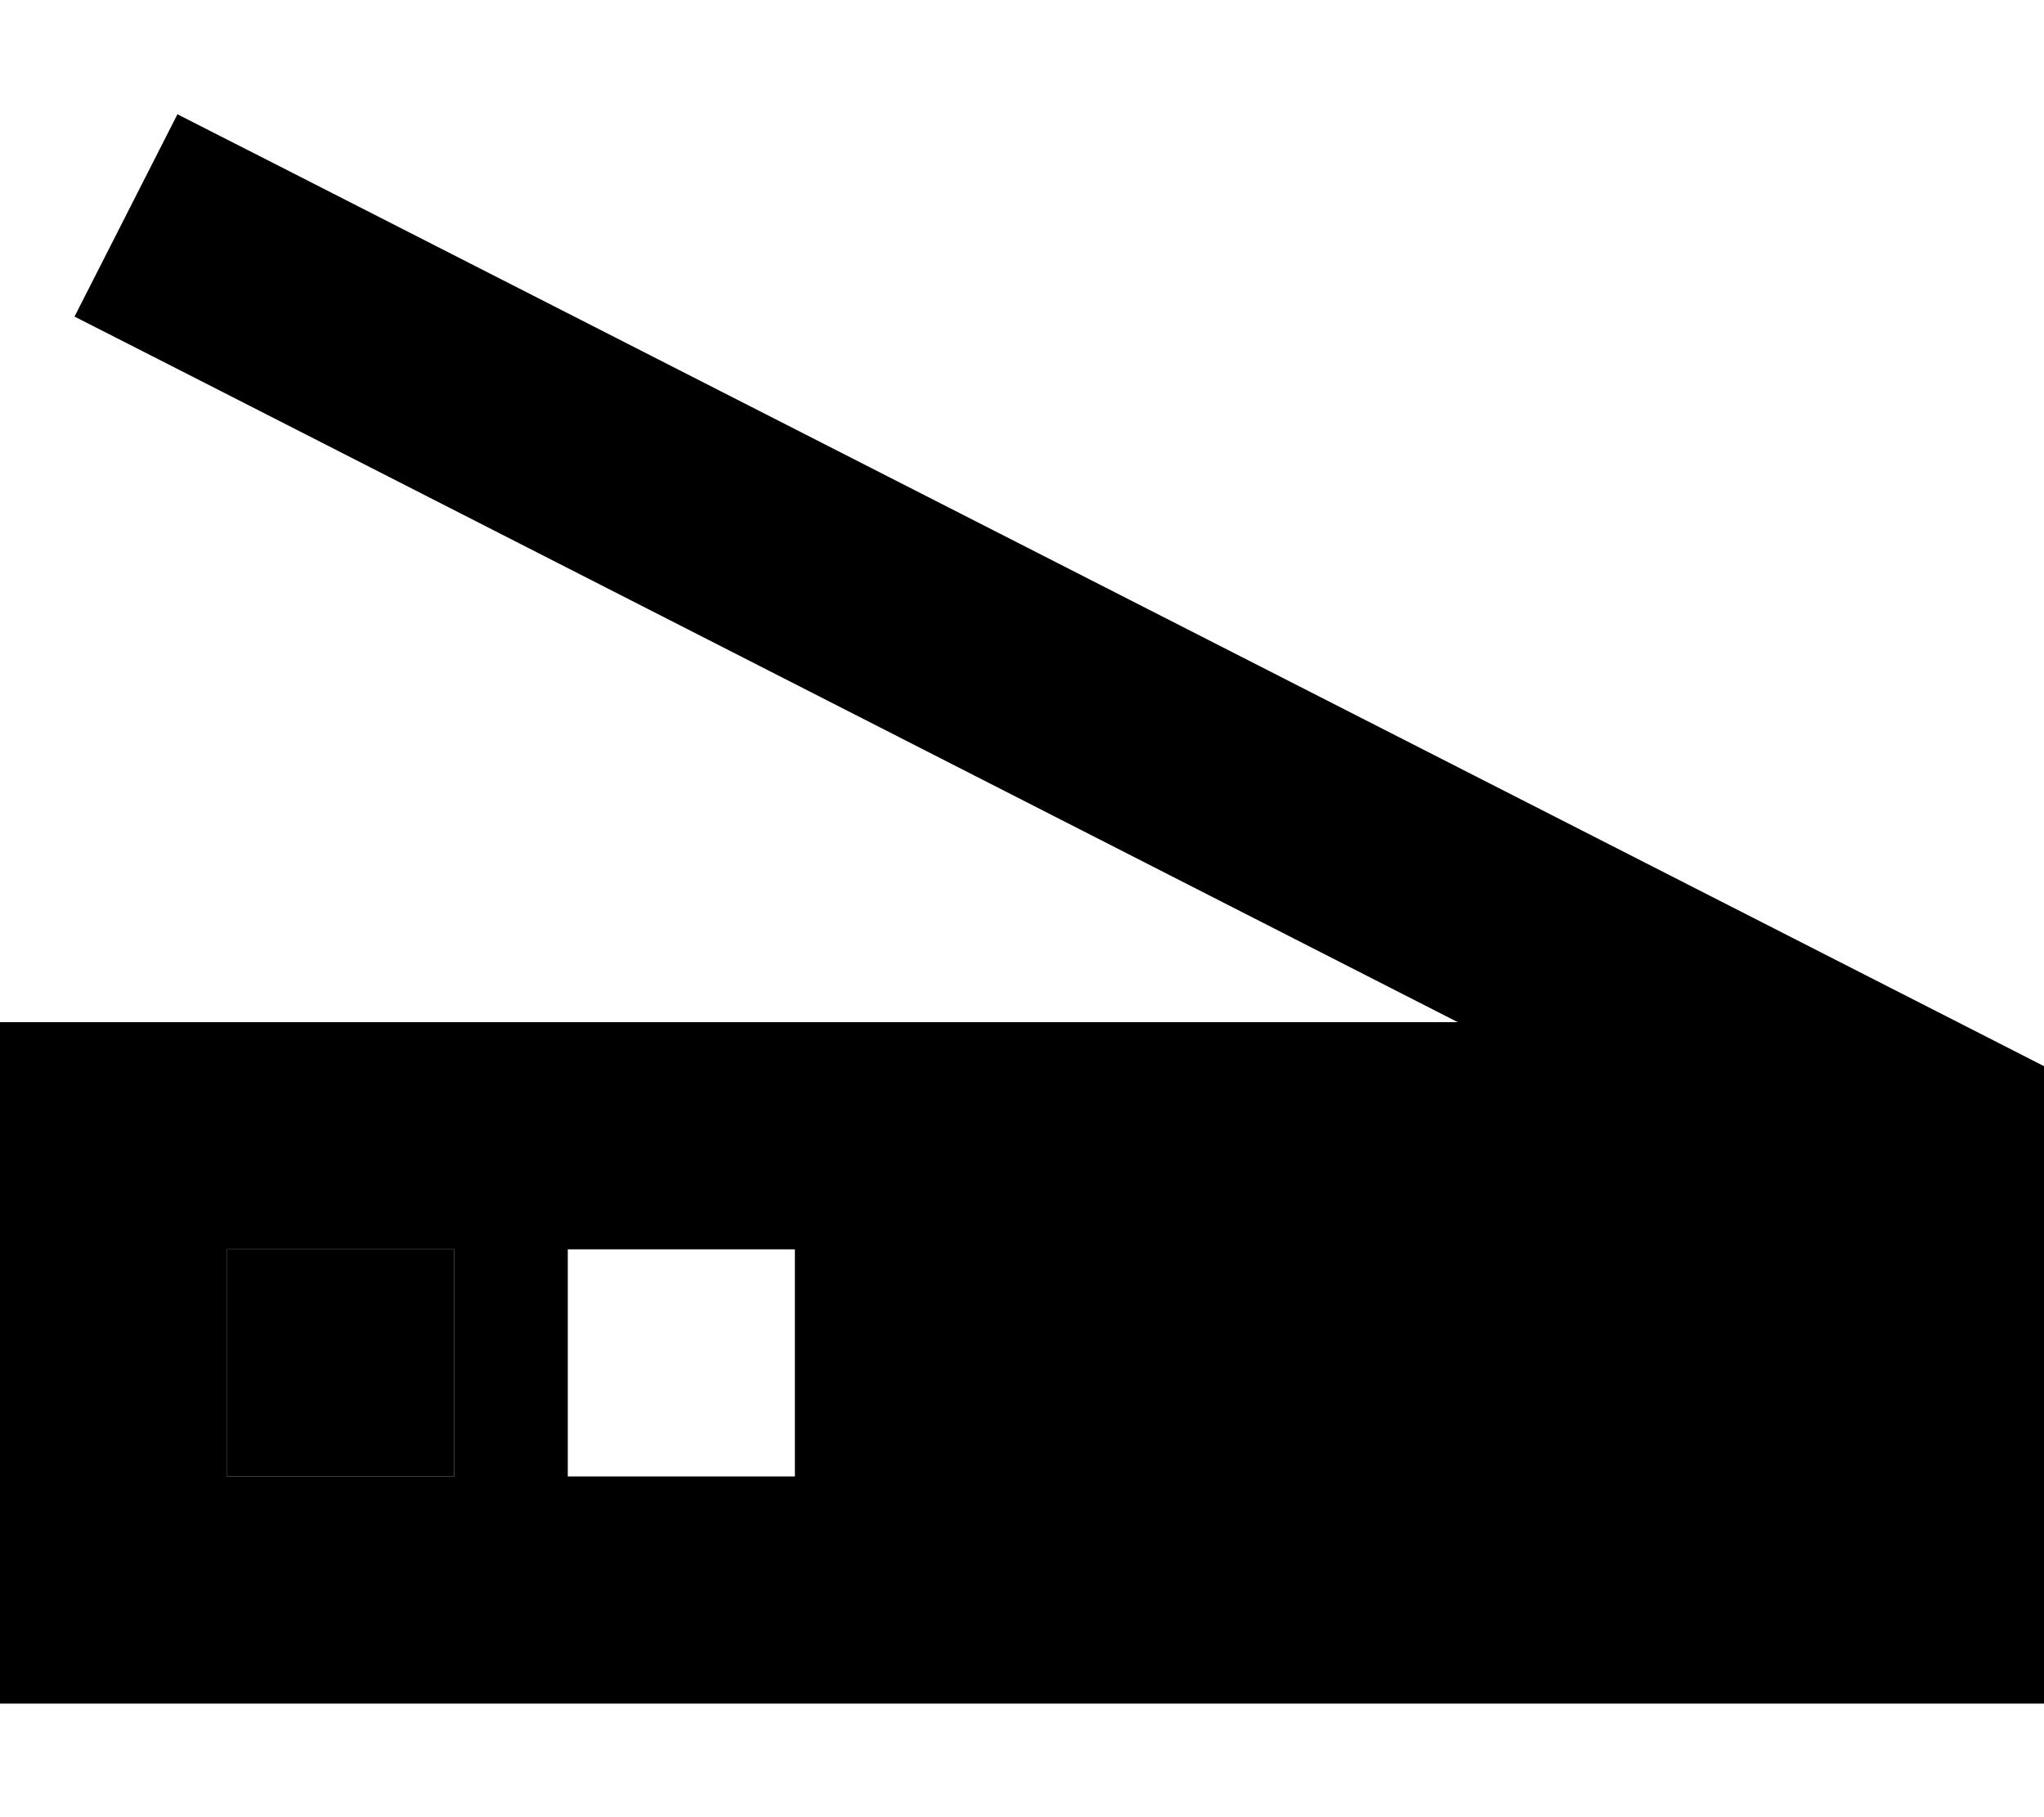 <svg xmlns="http://www.w3.org/2000/svg" viewBox="0 0 576 512"><path class="pr-icon-duotone-secondary" d="M0 288L0 480l576 0 0-179.6c-8.1-4.1-16.2-8.3-24.3-12.4c-47 0-93.9 0-140.9 0c-137 0-273.9 0-410.8 0zm64 64l64 0 0 64-64 0 0-64zm96 0l64 0 0 64-64 0 0-64z"/><path class="pr-icon-duotone-primary" d="M50 32.2L78.5 46.7 551.7 288l-140.9 0L49.5 103.7 21 89.2 50 32.2zM128 352l0 64-64 0 0-64 64 0z"/></svg>